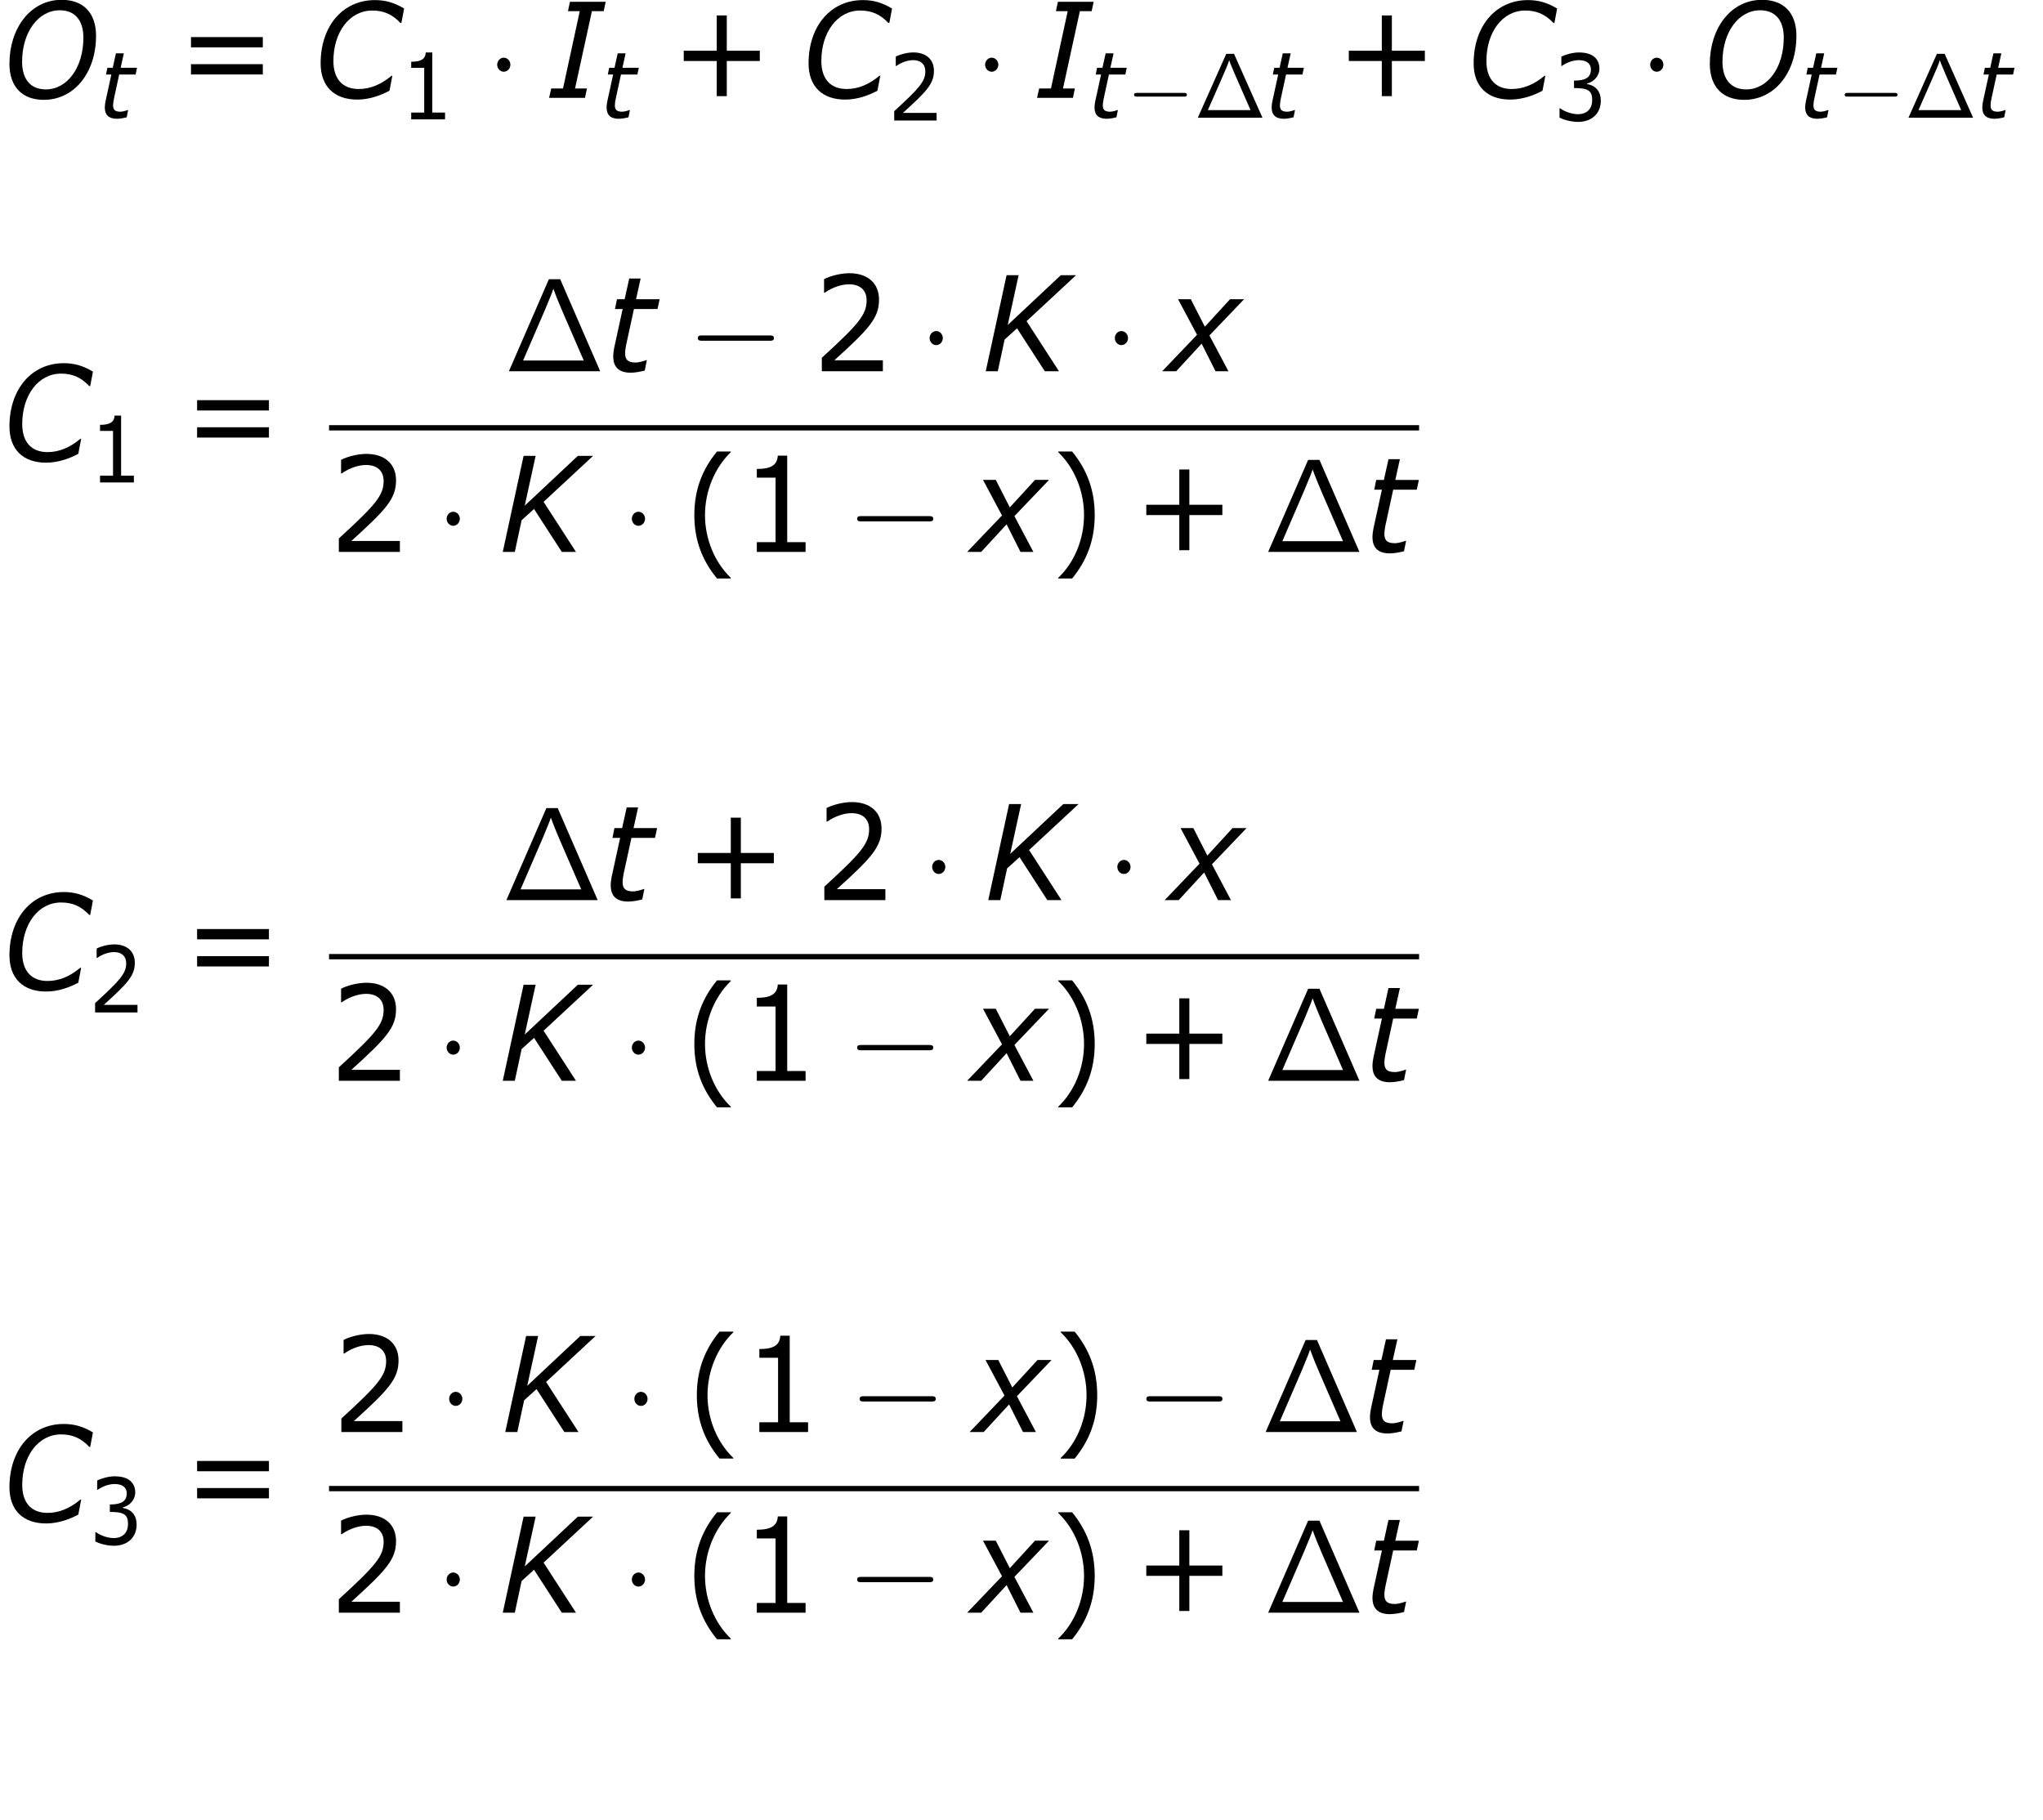 <svg height="267.21" viewBox="-.165 -.31 225 200.407" width="300" xmlns="http://www.w3.org/2000/svg" xmlns:xlink="http://www.w3.org/1999/xlink"><defs><path id="a" d="m6.499-9.956h-1.306l-4.605 9.956h10.516zm-1.75 3.3c.502-1.148.803-1.793.961-2.267.129.344.287.717.516 1.262.172.387.445 1.019.531 1.191l2.453 5.308h-6.987z"/><path id="b" d="m3.792 1.995v-.05c-1.29-1.161-2.064-2.908-2.064-4.715 0-1.797.774-3.553 2.064-4.724v-.05h-1.102c-1.151 1.31-1.816 2.829-1.816 4.774s.665 3.454 1.816 4.764z"/><path id="c" d="m3.633-2.769c0-1.945-.665-3.464-1.806-4.774h-1.112v.05c1.3 1.171 2.064 2.928 2.064 4.724 0 1.806-.764 3.553-2.064 4.715v.05h1.112c1.141-1.31 1.806-2.819 1.806-4.764z"/><path id="d" d="m7.107-2.769v-.774h-2.64v-2.65h-.804v2.65h-2.64v.774h2.64v2.64h.804v-2.64z"/><path id="e" d="m5.251 0v-.734h-1.469v-6.501h-.754c-.04.705-.536 1.002-1.677 1.002v.655h1.499v4.844h-1.499v.734z"/><path id="f" d="m5.667 0v-.824h-3.881c2.789-2.372 3.573-3.176 3.573-4.556 0-1.221-.893-1.985-2.372-1.985-.715 0-1.568.218-2.025.447v1.022h.05c.645-.427 1.37-.635 1.955-.635.883 0 1.399.447 1.399 1.201 0 1.082-.635 1.787-3.583 4.318v1.012z"/><path id="g" d="m5.568-2.134c0-.993-.566-1.648-1.578-1.806v-.069c.764-.159 1.419-.814 1.419-1.618 0-.675-.377-1.737-2.362-1.737-.715 0-1.568.228-2.025.457v1.012h.04c.615-.407 1.35-.635 1.965-.635.903 0 1.399.367 1.399 1.002 0 .854-.586 1.211-1.945 1.211v.804c1.608 0 2.094.268 2.094 1.3 0 .963-.625 1.529-1.648 1.529-.695 0-1.499-.268-2.045-.635h-.069v1.012c.496.228 1.33.457 2.134.457 1.608 0 2.62-.943 2.62-2.283z"/><path id="h" d="m6.938-3.792v-.774h-5.747v.774zm0 2.035v-.774h-5.747v.774z"/><use id="i" height="100%" transform="scale(1.44)" width="100%" xlink:href="#b"/><use id="j" height="100%" transform="scale(1.44)" width="100%" xlink:href="#c"/><use id="k" height="100%" transform="scale(1.44)" width="100%" xlink:href="#d"/><use id="l" height="100%" transform="scale(1.44)" width="100%" xlink:href="#e"/><use id="m" height="100%" transform="scale(1.44)" width="100%" xlink:href="#f"/><use id="n" height="100%" transform="scale(1.44)" width="100%" xlink:href="#h"/><use id="o" height="100%" transform="scale(.694)" width="100%" xlink:href="#p"/><path id="p" d="m9.454-3.3c.244 0 .502 0 .502-.287s-.258-.287-.502-.287h-7.761c-.244 0-.502 0-.502.287s.258.287.502.287z"/><path id="q" d="m2.754-3.587c0-.416-.344-.76-.76-.76s-.76.344-.76.76.344.76.76.76.76-.344.76-.76z"/><path id="r" d="m3.573.129c1.002 0 1.906-.328 2.581-.665l.228-1.122h-.069c-.844.665-1.717.993-2.62.993-1.31 0-2.025-.774-2.025-2.104 0-2.184 1.3-3.792 3.107-3.792.923 0 1.608.288 2.253.933h.079l.218-1.082c-.784-.447-1.499-.635-2.332-.635-2.571 0-4.347 1.945-4.347 4.754 0 1.737 1.102 2.72 2.928 2.72z"/><path id="s" d="m2.898 0 .159-.705h-.953l1.35-5.806h.943l.159-.705h-2.859l-.159.705h.943l-1.34 5.806h-.943l-.169.705z"/><path id="t" d="m6.223 0-2.591-3.762 3.96-3.454h-1.221l-4.248 3.742.873-3.742h-.963l-1.667 7.216h.963l.546-2.382.993-.844 2.223 3.226z"/><path id="u" d="m7.573-4.665c0-1.737-1.032-2.7-2.749-2.7-2.521 0-4.179 2.164-4.179 4.804 0 1.737 1.032 2.71 2.749 2.71 2.422 0 4.179-2.025 4.179-4.814zm-1.012.139c0 2.253-1.29 3.891-3.007 3.891-1.201 0-1.896-.744-1.896-2.074 0-2.223 1.29-3.871 3.017-3.871 1.191 0 1.886.734 1.886 2.055z"/><path id="v" d="m4.337-5.409h-1.886l.367-1.558h-.913l-.367 1.558h-.615l-.159.734h.615l-.675 2.908c-.05.258-.079.447-.079.655 0 .844.506 1.221 1.399 1.221.318 0 .754-.069 1.122-.159l.169-.784h-.05c-.129.05-.576.179-.844.179-.645 0-.844-.228-.844-.705 0-.189.06-.566.129-.824l.576-2.491h1.886z"/><path id="w" d="m2.452-2.739-2.789 2.739h1.122l2.035-2.074 1.112 2.074h1.032l-1.519-2.69 2.769-2.72h-1.122l-2.015 2.064-1.122-2.064h-1.022z"/><path id="x" d="m4.593-6.914h-.897l-3.278 6.914h7.452zm-1.594 3.049c.558-1.196.917-1.963 1.036-2.361.04.13.11.339.648 1.504l1.813 3.895h-4.922z"/><use id="y" height="100%" transform="scale(1.44)" width="100%" xlink:href="#r"/><use id="z" height="100%" transform="scale(1.44)" width="100%" xlink:href="#s"/><use id="A" height="100%" transform="scale(1.44)" width="100%" xlink:href="#t"/><use id="B" height="100%" transform="scale(1.44)" width="100%" xlink:href="#u"/><use id="C" height="100%" transform="scale(1.44)" width="100%" xlink:href="#v"/><use id="D" height="100%" transform="scale(1.44)" width="100%" xlink:href="#w"/></defs><g stroke-width="1.145" transform="matrix(.956 0 0 1.018 -37.158 -74.725)"><use height="100%" width="100%" x="38.854" xlink:href="#B" y="83.686"/><use height="100%" width="100%" x="50.145" xlink:href="#v" y="85.838"/><use height="100%" width="100%" x="58.982" xlink:href="#n" y="83.686"/><use height="100%" width="100%" x="74.702" xlink:href="#y" y="83.686"/><use height="100%" width="100%" x="84.715" xlink:href="#e" y="86.012"/><use height="100%" width="100%" x="94.738" xlink:href="#q" y="83.686"/><use height="100%" width="100%" x="101.911" xlink:href="#z" y="83.686"/><use height="100%" width="100%" x="107.951" xlink:href="#v" y="85.838"/><use height="100%" width="100%" x="115.99" xlink:href="#k" y="83.686"/><use height="100%" width="100%" x="130.913" xlink:href="#y" y="83.686"/><use height="100%" width="100%" x="140.927" xlink:href="#f" y="86.137"/><use height="100%" width="100%" x="150.949" xlink:href="#q" y="83.686"/><use height="100%" width="100%" x="158.123" xlink:href="#z" y="83.686"/><use height="100%" width="100%" x="164.162" xlink:href="#v" y="85.838"/><use height="100%" width="100%" x="168.516" xlink:href="#o" y="85.838"/><use height="100%" width="100%" x="176.265" xlink:href="#x" y="85.838"/><use height="100%" width="100%" x="184.567" xlink:href="#v" y="85.838"/><use height="100%" width="100%" x="192.607" xlink:href="#k" y="83.686"/><use height="100%" width="100%" x="207.53" xlink:href="#y" y="83.686"/><use height="100%" width="100%" x="217.543" xlink:href="#g" y="86.137"/><use height="100%" width="100%" x="227.566" xlink:href="#q" y="83.686"/><use height="100%" width="100%" x="234.739" xlink:href="#B" y="83.686"/><use height="100%" width="100%" x="246.029" xlink:href="#v" y="85.838"/><use height="100%" width="100%" x="250.383" xlink:href="#o" y="85.838"/><use height="100%" width="100%" x="258.132" xlink:href="#x" y="85.838"/><use height="100%" width="100%" x="266.434" xlink:href="#v" y="85.838"/><use height="100%" width="100%" x="38.854" xlink:href="#y" y="122.965"/><use height="100%" width="100%" x="48.868" xlink:href="#e" y="125.292"/><use height="100%" width="100%" x="59.687" xlink:href="#n" y="122.965"/><use height="100%" width="100%" x="96.734" xlink:href="#a" y="113.26"/><use height="100%" width="100%" x="108.44" xlink:href="#C" y="113.26"/><use height="100%" width="100%" x="117.897" xlink:href="#p" y="113.26"/><use height="100%" width="100%" x="132.243" xlink:href="#m" y="113.26"/><use height="100%" width="100%" x="144.555" xlink:href="#q" y="113.26"/><use height="100%" width="100%" x="151.729" xlink:href="#A" y="113.26"/><use height="100%" width="100%" x="165.891" xlink:href="#q" y="113.26"/><use height="100%" width="100%" x="173.064" xlink:href="#D" y="113.26"/><path d="m76.603 119.092h125.573v.574h-125.573z"/><use height="100%" width="100%" x="76.603" xlink:href="#m" y="132.806"/><use height="100%" width="100%" x="88.915" xlink:href="#q" y="132.806"/><use height="100%" width="100%" x="96.088" xlink:href="#A" y="132.806"/><use height="100%" width="100%" x="110.251" xlink:href="#q" y="132.806"/><use height="100%" width="100%" x="117.424" xlink:href="#i" y="132.806"/><use height="100%" width="100%" x="123.937" xlink:href="#l" y="132.806"/><use height="100%" width="100%" x="136.249" xlink:href="#p" y="132.806"/><use height="100%" width="100%" x="150.596" xlink:href="#D" y="132.806"/><use height="100%" width="100%" x="159.576" xlink:href="#j" y="132.806"/><use height="100%" width="100%" x="169.278" xlink:href="#k" y="132.806"/><use height="100%" width="100%" x="184.201" xlink:href="#a" y="132.806"/><use height="100%" width="100%" x="195.907" xlink:href="#C" y="132.806"/><use height="100%" width="100%" x="38.854" xlink:href="#y" y="180.177"/><use height="100%" width="100%" x="48.868" xlink:href="#f" y="182.628"/><use height="100%" width="100%" x="59.687" xlink:href="#n" y="180.177"/><use height="100%" width="100%" x="96.445" xlink:href="#a" y="170.472"/><use height="100%" width="100%" x="108.151" xlink:href="#C" y="170.472"/><use height="100%" width="100%" x="117.609" xlink:href="#k" y="170.472"/><use height="100%" width="100%" x="132.532" xlink:href="#m" y="170.472"/><use height="100%" width="100%" x="144.844" xlink:href="#q" y="170.472"/><use height="100%" width="100%" x="152.017" xlink:href="#A" y="170.472"/><use height="100%" width="100%" x="166.18" xlink:href="#q" y="170.472"/><use height="100%" width="100%" x="173.353" xlink:href="#D" y="170.472"/><path d="m76.603 176.304h125.573v.574h-125.573z"/><use height="100%" width="100%" x="76.603" xlink:href="#m" y="190.018"/><use height="100%" width="100%" x="88.915" xlink:href="#q" y="190.018"/><use height="100%" width="100%" x="96.088" xlink:href="#A" y="190.018"/><use height="100%" width="100%" x="110.251" xlink:href="#q" y="190.018"/><use height="100%" width="100%" x="117.424" xlink:href="#i" y="190.018"/><use height="100%" width="100%" x="123.937" xlink:href="#l" y="190.018"/><use height="100%" width="100%" x="136.249" xlink:href="#p" y="190.018"/><use height="100%" width="100%" x="150.596" xlink:href="#D" y="190.018"/><use height="100%" width="100%" x="159.576" xlink:href="#j" y="190.018"/><use height="100%" width="100%" x="169.278" xlink:href="#k" y="190.018"/><use height="100%" width="100%" x="184.201" xlink:href="#a" y="190.018"/><use height="100%" width="100%" x="195.907" xlink:href="#C" y="190.018"/><use height="100%" width="100%" x="38.854" xlink:href="#y" y="237.719"/><use height="100%" width="100%" x="48.868" xlink:href="#g" y="240.17"/><use height="100%" width="100%" x="59.687" xlink:href="#n" y="237.719"/><use height="100%" width="100%" x="76.891" xlink:href="#m" y="228.014"/><use height="100%" width="100%" x="89.204" xlink:href="#q" y="228.014"/><use height="100%" width="100%" x="96.377" xlink:href="#A" y="228.014"/><use height="100%" width="100%" x="110.54" xlink:href="#q" y="228.014"/><use height="100%" width="100%" x="117.713" xlink:href="#i" y="228.014"/><use height="100%" width="100%" x="124.226" xlink:href="#l" y="228.014"/><use height="100%" width="100%" x="136.538" xlink:href="#p" y="228.014"/><use height="100%" width="100%" x="150.884" xlink:href="#D" y="228.014"/><use height="100%" width="100%" x="159.865" xlink:href="#j" y="228.014"/><use height="100%" width="100%" x="169.566" xlink:href="#p" y="228.014"/><use height="100%" width="100%" x="183.912" xlink:href="#a" y="228.014"/><use height="100%" width="100%" x="195.618" xlink:href="#C" y="228.014"/><path d="m76.603 233.846h125.573v.574h-125.573z"/><use height="100%" width="100%" x="76.603" xlink:href="#m" y="247.56"/><use height="100%" width="100%" x="88.915" xlink:href="#q" y="247.56"/><use height="100%" width="100%" x="96.088" xlink:href="#A" y="247.56"/><use height="100%" width="100%" x="110.251" xlink:href="#q" y="247.56"/><use height="100%" width="100%" x="117.424" xlink:href="#i" y="247.56"/><use height="100%" width="100%" x="123.937" xlink:href="#l" y="247.56"/><use height="100%" width="100%" x="136.249" xlink:href="#p" y="247.56"/><use height="100%" width="100%" x="150.596" xlink:href="#D" y="247.56"/><use height="100%" width="100%" x="159.576" xlink:href="#j" y="247.56"/><use height="100%" width="100%" x="169.278" xlink:href="#k" y="247.56"/><use height="100%" width="100%" x="184.201" xlink:href="#a" y="247.56"/><use height="100%" width="100%" x="195.907" xlink:href="#C" y="247.56"/></g></svg>